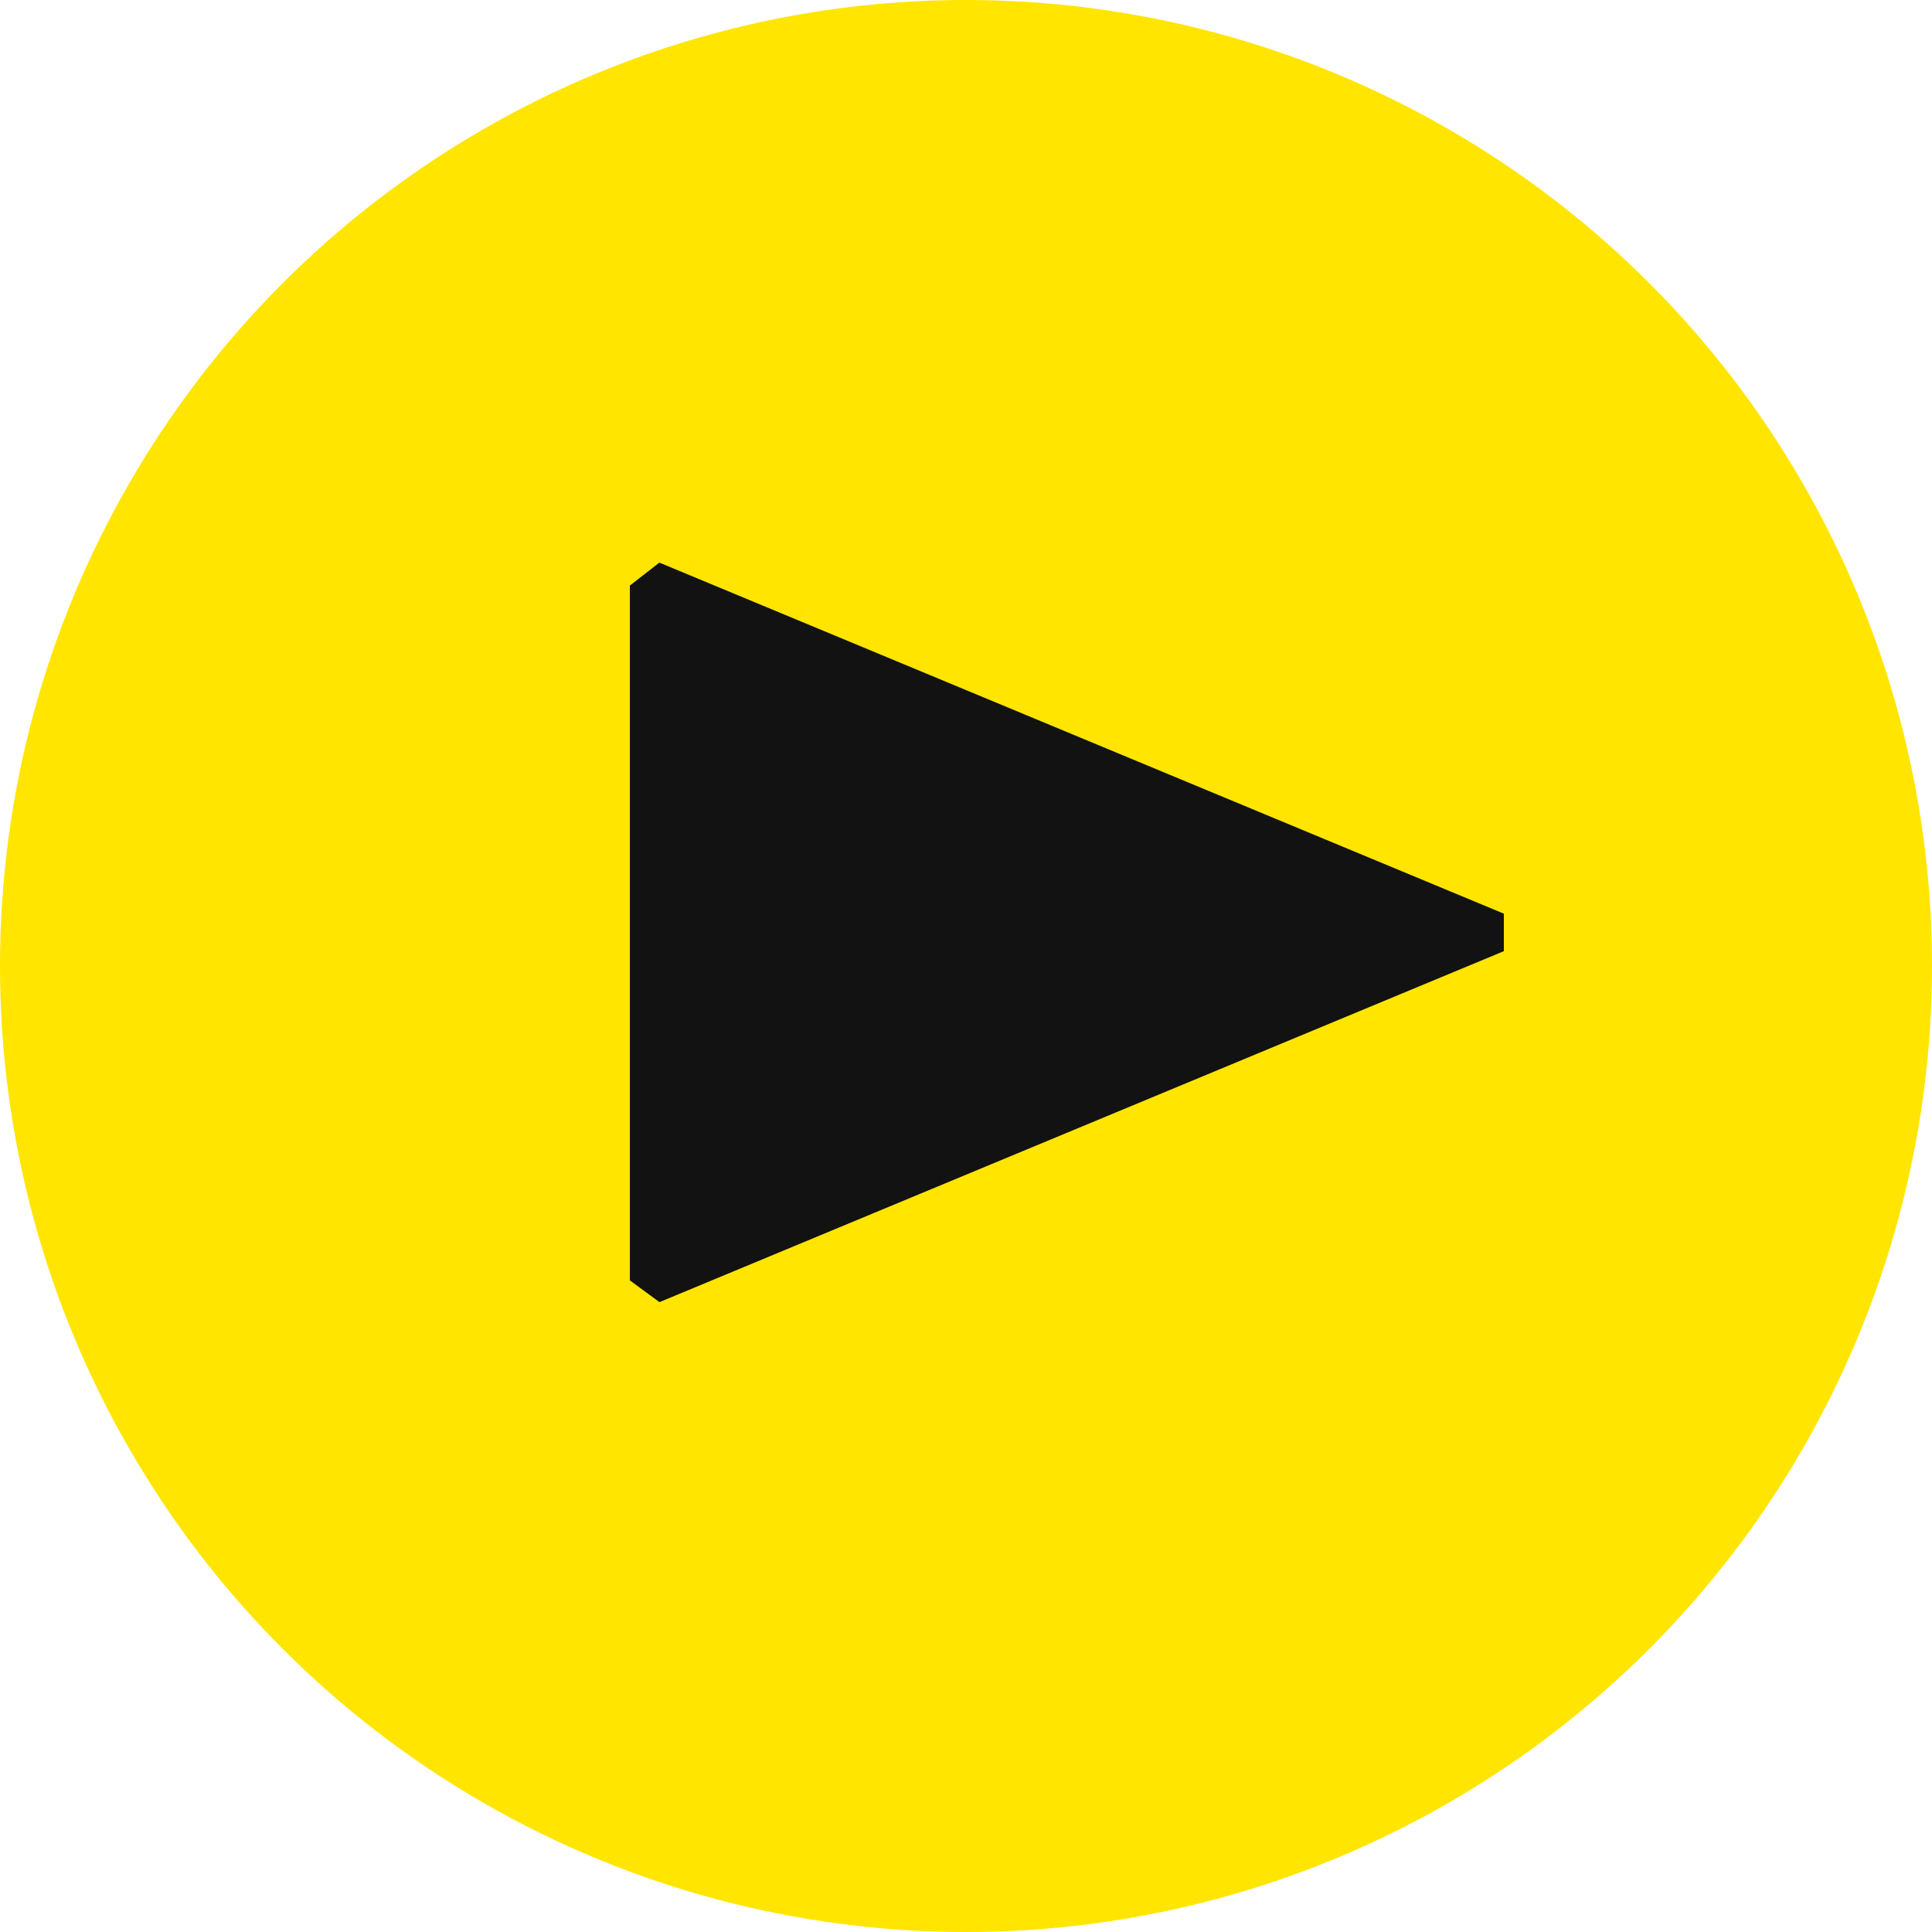 <svg width="78" height="78" viewBox="0 0 78 78"><g transform="translate(1 1)" fill="none" fill-rule="evenodd"><circle stroke="#ffe500" stroke-width="2" fill="#ffe500" cx="38" cy="38" r="38"/><path fill="#121212" d="M25.62 21.714l-1.191.927v28.052l1.195.878 34.09-14.17v-1.514z"/></g></svg>
